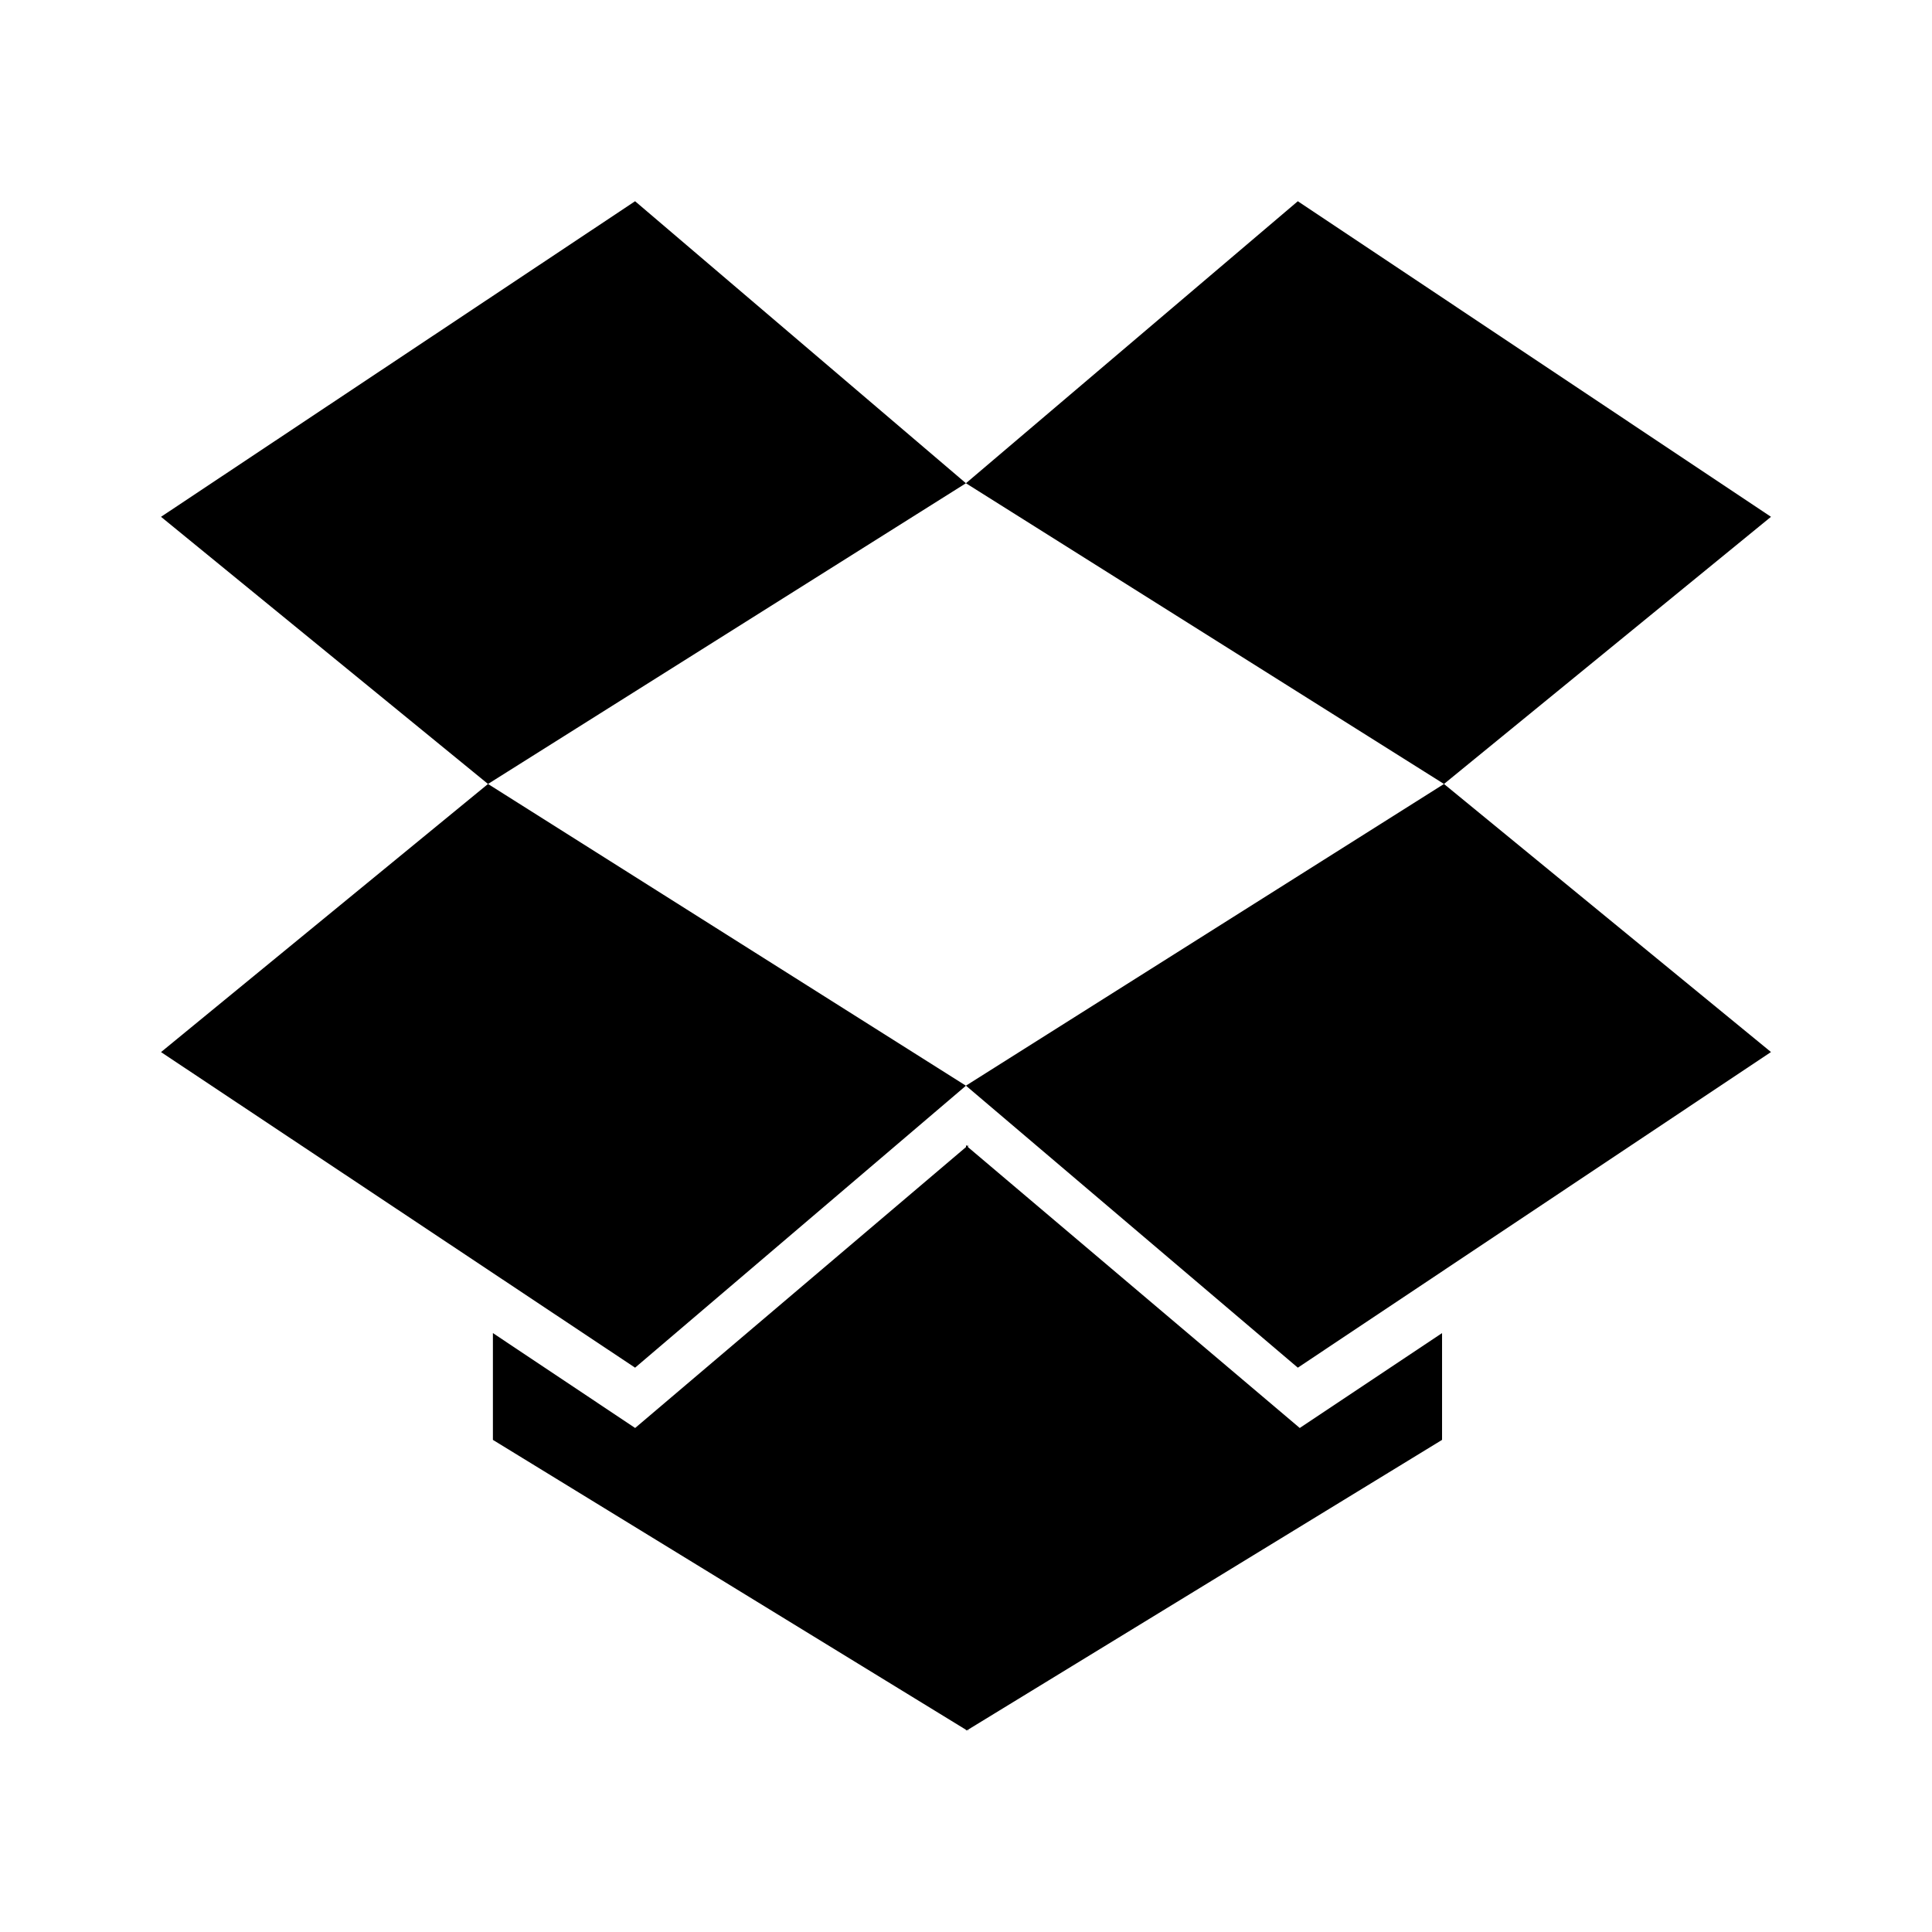 <svg xmlns="http://www.w3.org/2000/svg" xmlns:xlink="http://www.w3.org/1999/xlink" version="1.1" viewBox="0 0 32 32"><title>dropbox</title><path d="M10.519 22.653l-7.852-5.227 5.416-4.441 7.916 4.998-5.48 4.67zM15.999 17.982l7.918-4.997 5.416 4.44-7.837 5.228-5.497-4.671zM16.032 18.999l5.496 4.653 2.357-1.572v1.769l-7.853 4.801v0.016l-0.016-0.016-0.017 0.016v-0.016l-7.835-4.801v-1.769l2.356 1.572 5.48-4.653v-0.033l0.017 0.016 0.016-0.016v0.033h-0zM2.667 8.56l7.852-5.227 5.48 4.671-7.916 4.981-5.416-4.425zM21.496 3.333l7.837 5.227-5.416 4.425-7.918-4.981 5.497-4.671z"/></svg>